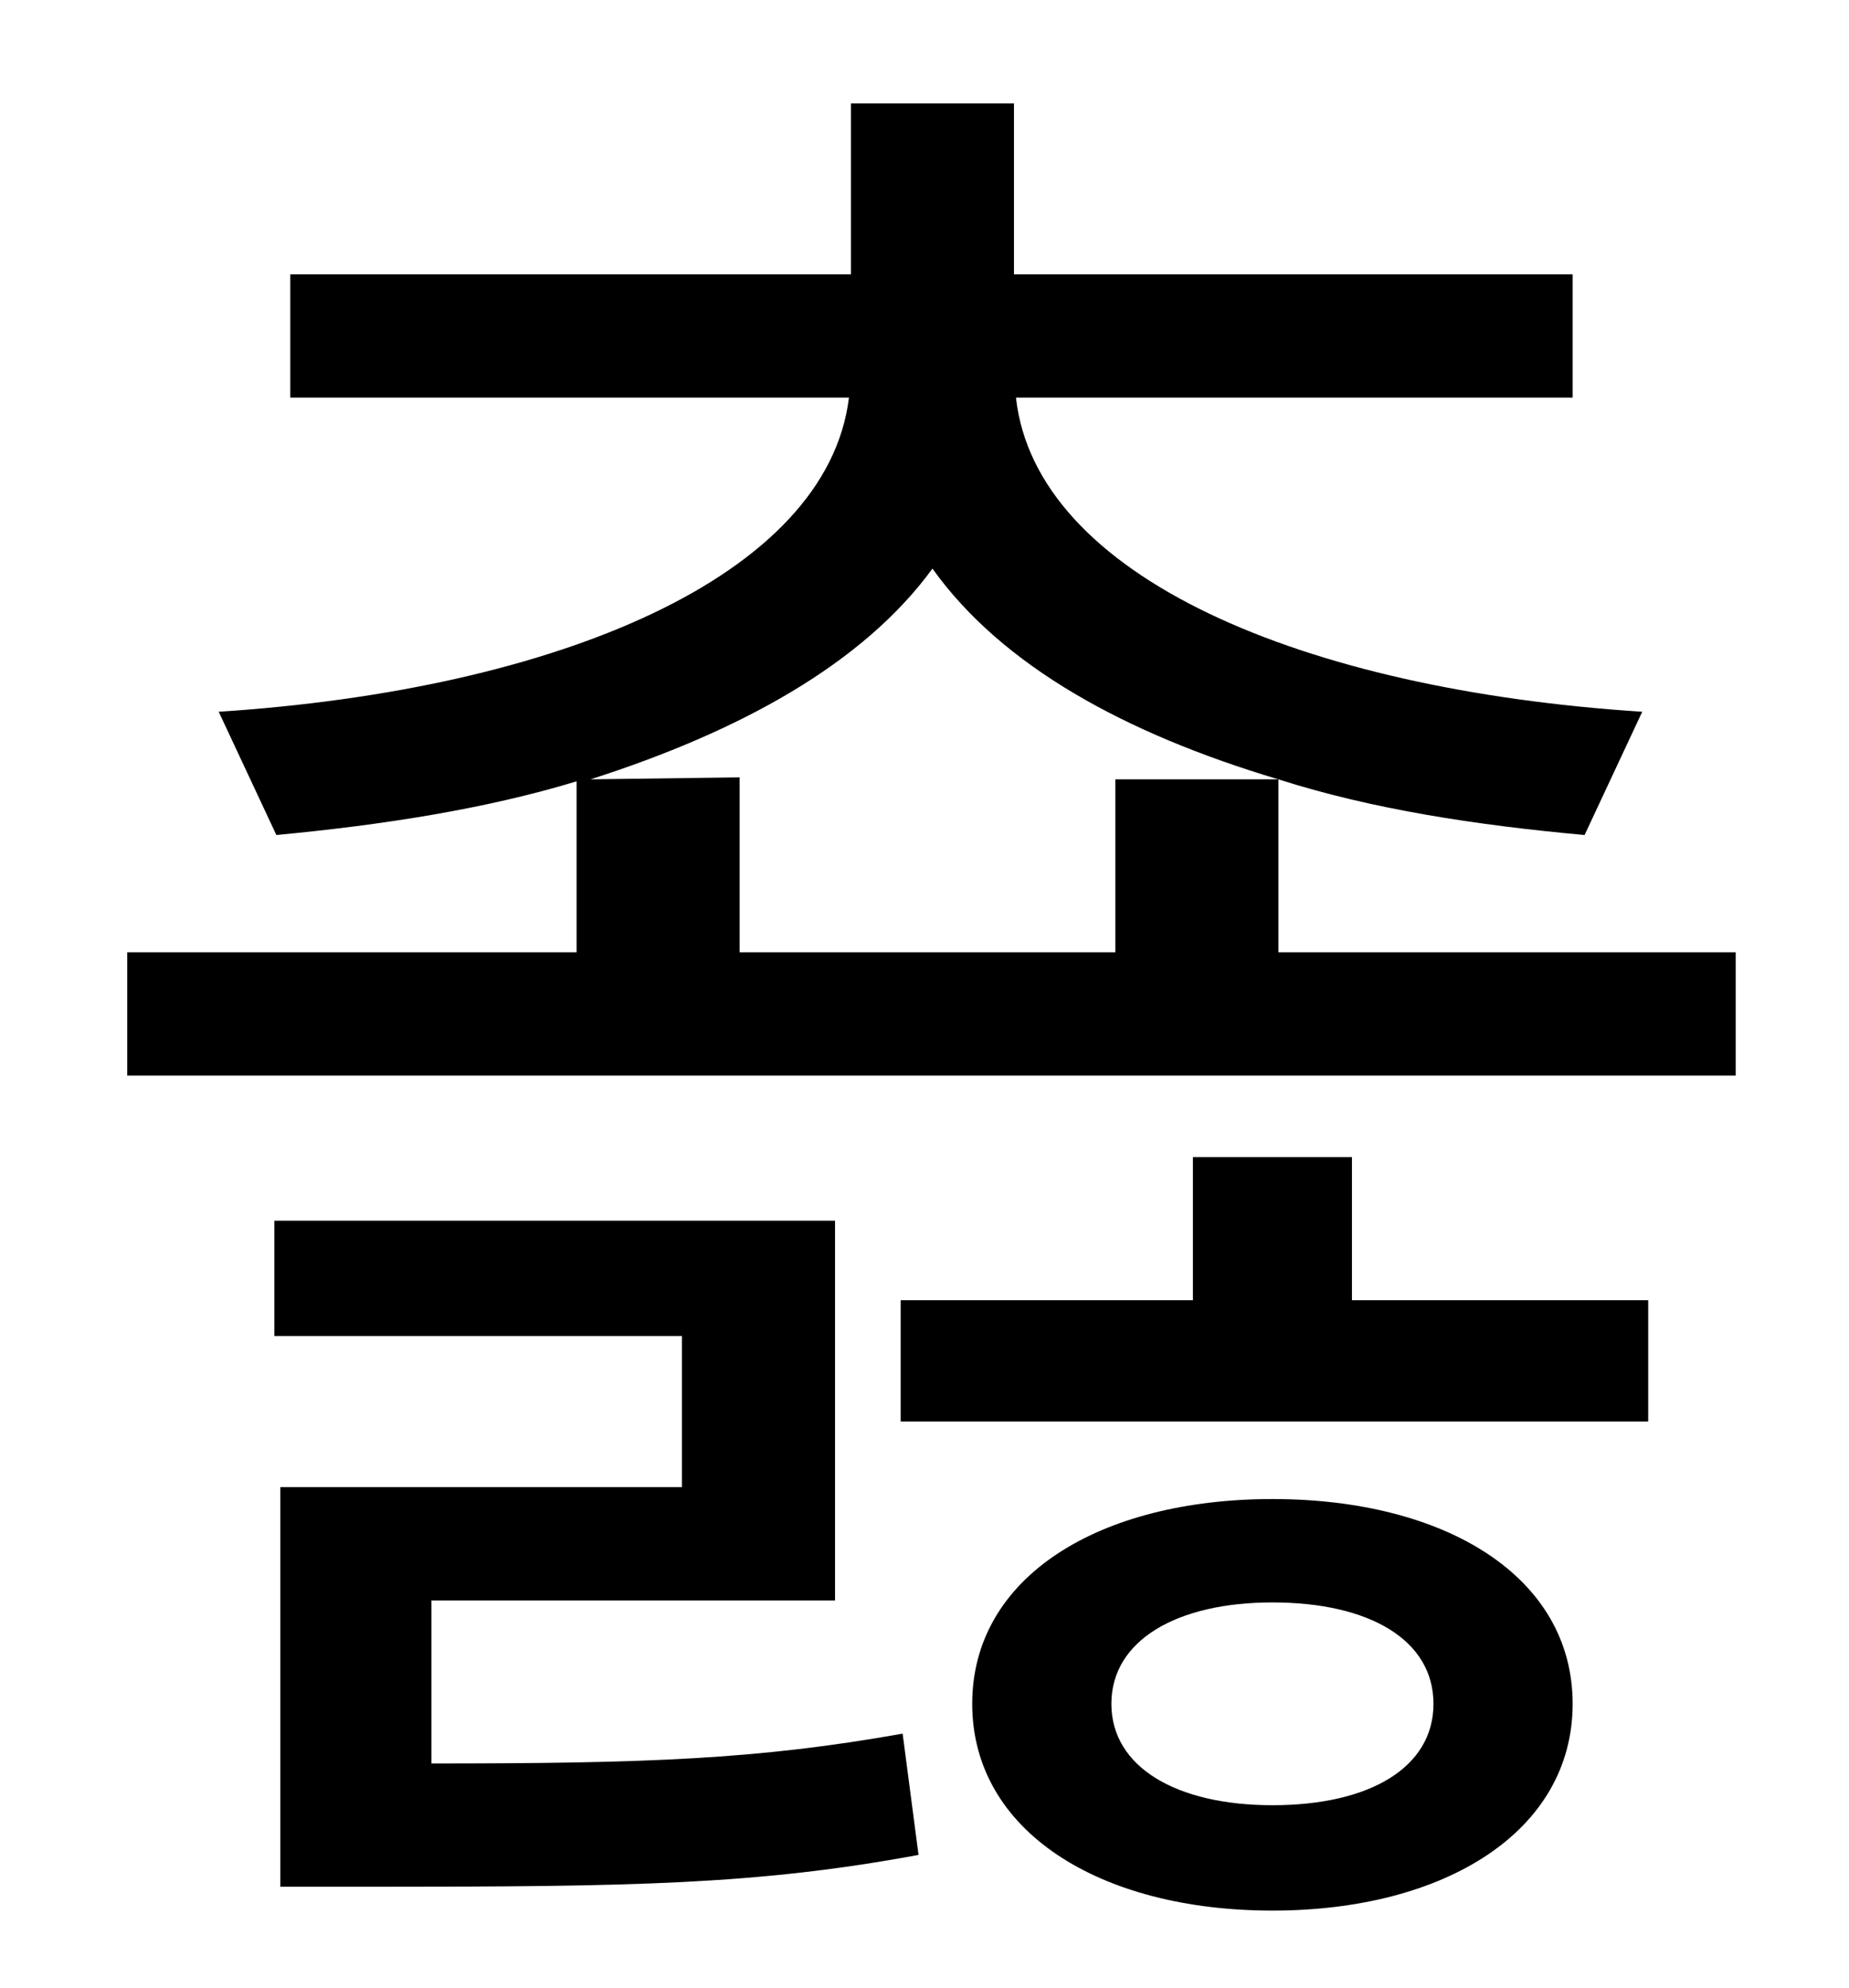 <?xml version="1.0" standalone="no"?>
<!DOCTYPE svg PUBLIC "-//W3C//DTD SVG 1.1//EN" "http://www.w3.org/Graphics/SVG/1.1/DTD/svg11.dtd" >
<svg xmlns="http://www.w3.org/2000/svg" xmlns:xlink="http://www.w3.org/1999/xlink" version="1.1" viewBox="-10 0 930 1000">
   <path fill="currentColor"
d="M207 805v82c108 0 164 -2 237 -15l8 61c-81 15 -144 16 -273 16h-48v-201h202v-76h-205v-58h282v191h-203zM630 908c49 0 81 -19 81 -51s-32 -51 -81 -51c-48 0 -81 19 -81 51s33 51 81 51zM630 754c87 0 151 39 151 103s-64 104 -151 104s-151 -40 -151 -104
s64 -103 151 -103zM670 582v72h149v61h-376v-61h147v-72h80zM287 392l75 -1v88h189v-87h82c-77 -23 -139 -57 -174 -106c-35 48 -97 82 -172 106zM633 479h230v62h-809v-62h226v-86c-46 14 -98 22 -151 27l-29 -62c170 -11 306 -68 317 -158h-281v-62h282v-86h82v86h281v62
h-280c10 90 144 147 315 158l-29 62c-55 -5 -107 -13 -154 -28v87z" />
</svg>
